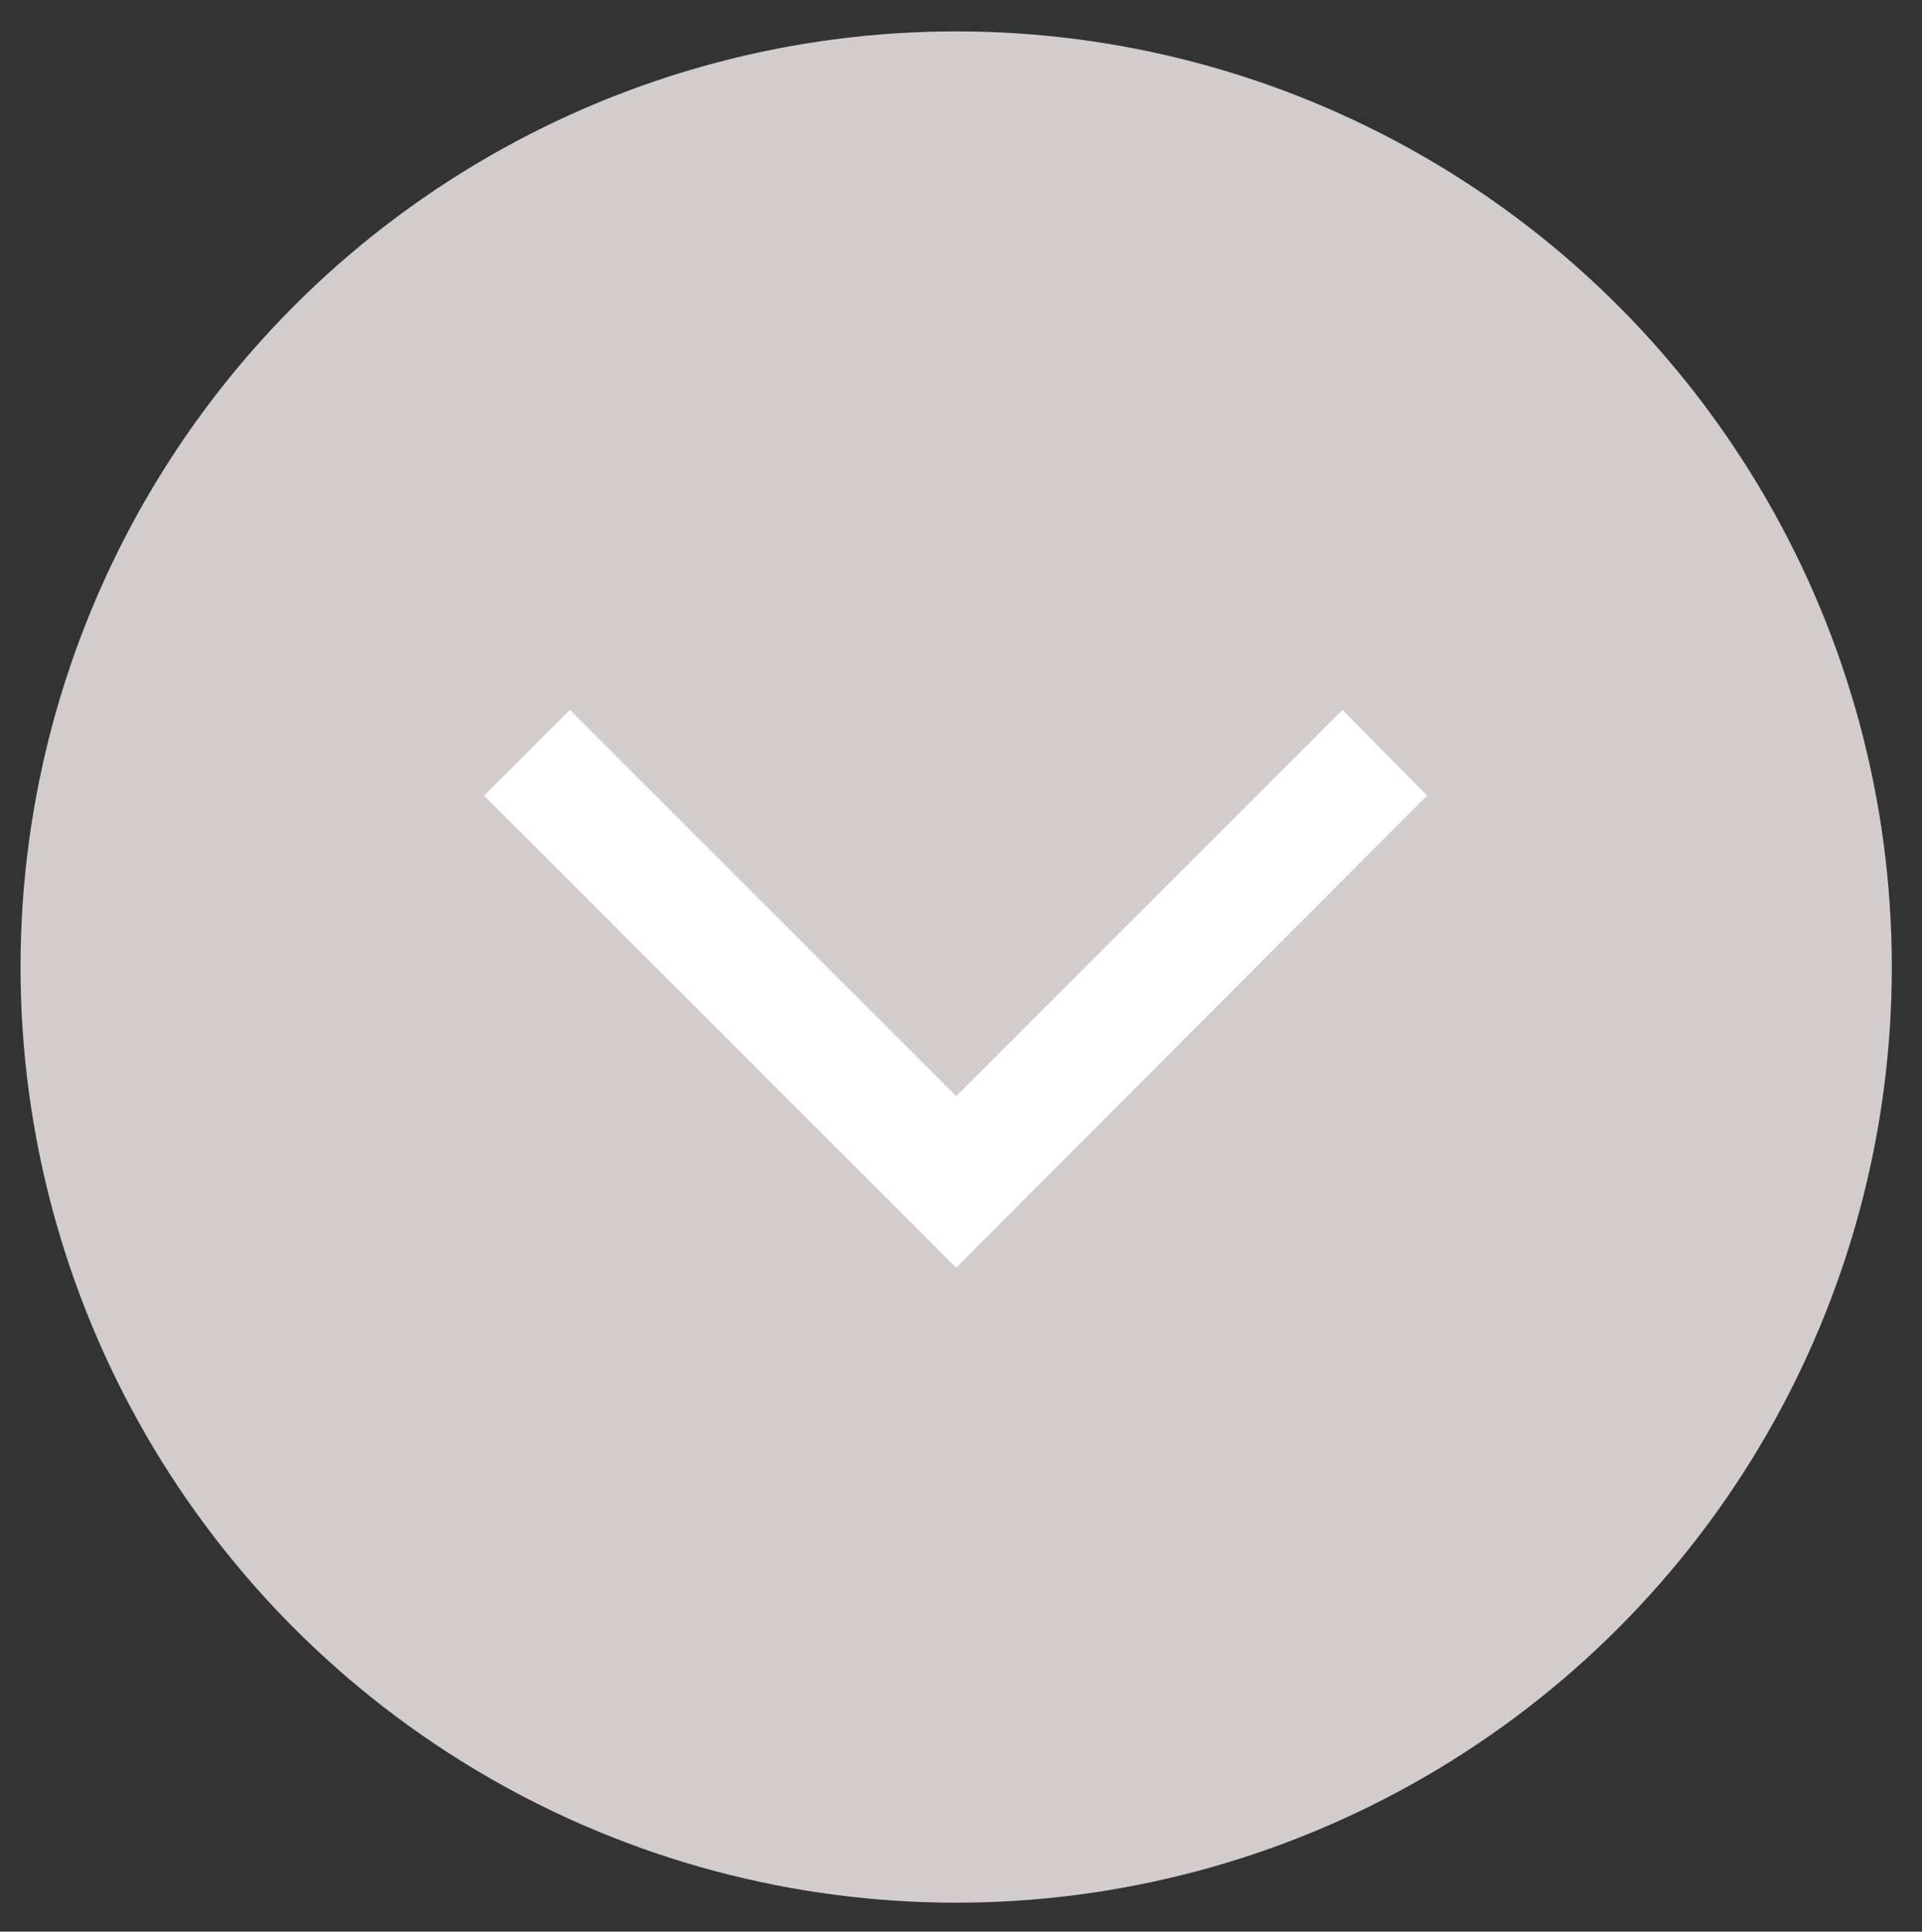 <svg xmlns="http://www.w3.org/2000/svg" viewBox="0 0 15.92 16"><rect x="0" y="0" width="15.92" height="16" fill="#333333" stroke="none"/><defs><style>.cls-1{fill:#d2cccd;}.cls-2{fill:#fff;}</style></defs><title>Artboard 18</title><g id="Layer_1" data-name="Layer 1"><circle class="cls-1" cx="7.92" cy="8.01" r="7.75"/><polygon class="cls-2" points="7.92 10.5 4.01 6.59 4.72 5.88 7.92 9.08 11.12 5.88 11.82 6.59 7.92 10.5"/></g></svg>